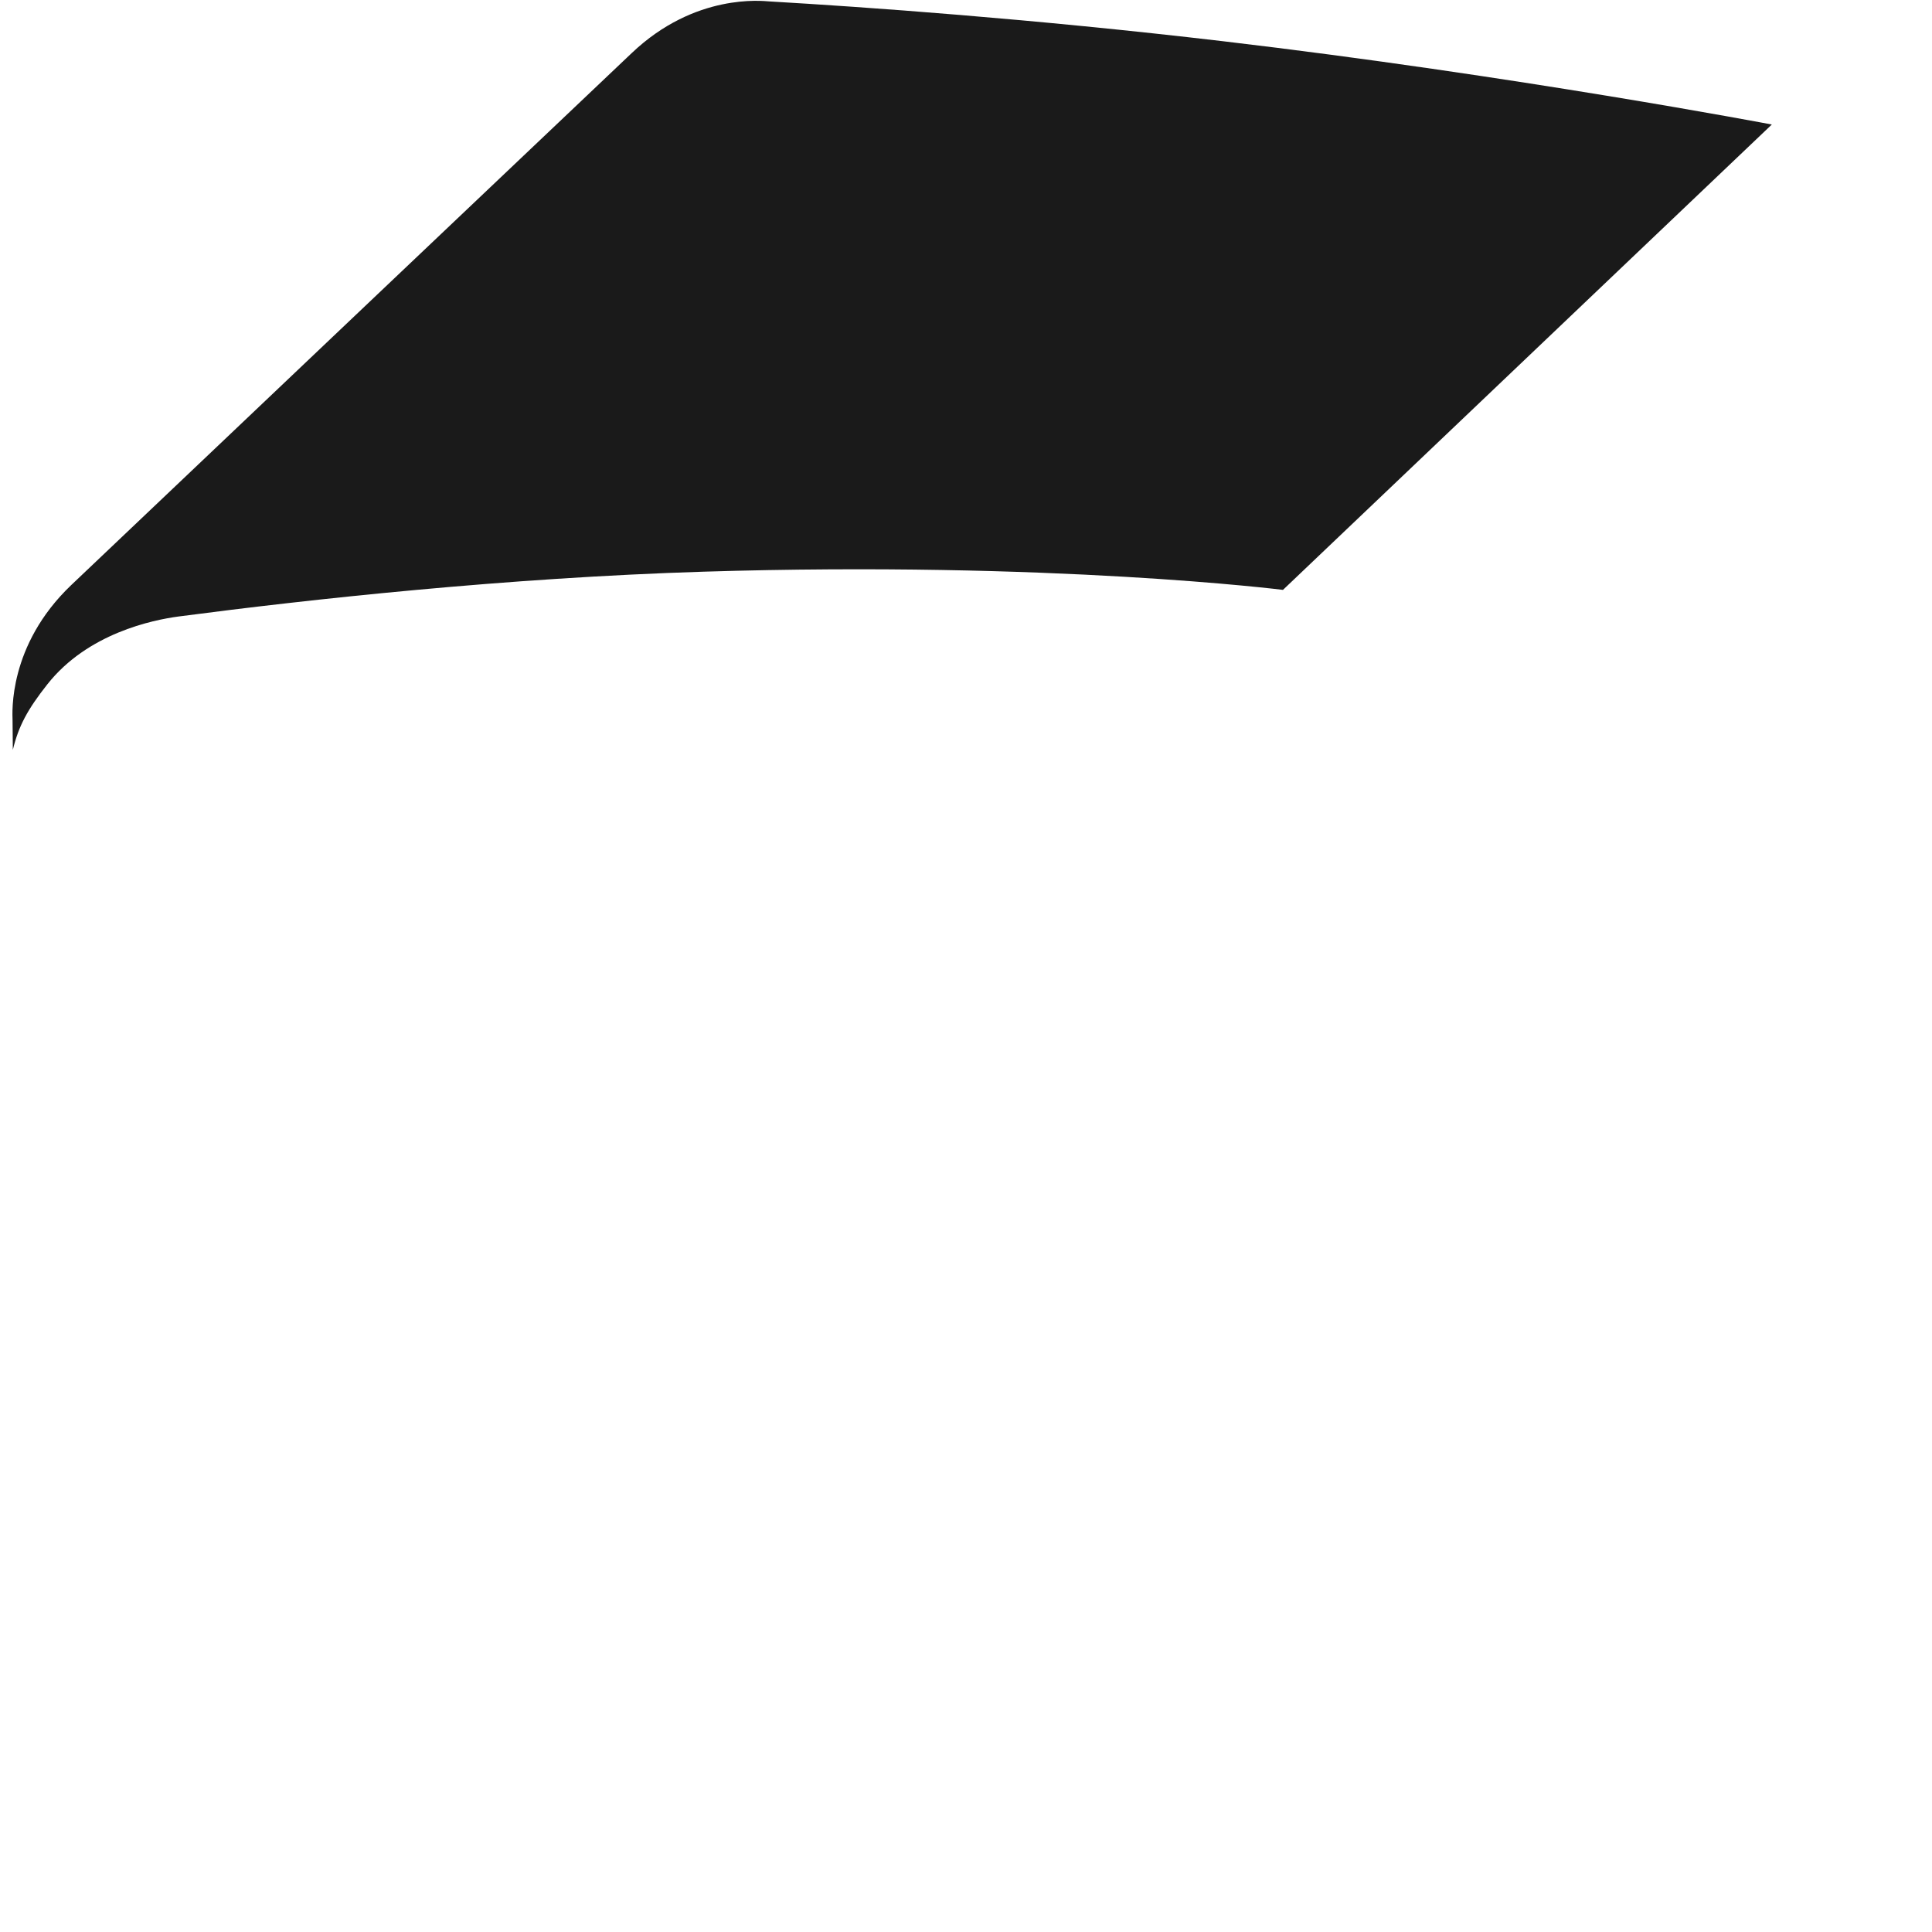 <?xml version="1.0" encoding="UTF-8" standalone="no"?>
<!-- Generator: Adobe Illustrator 19.2.0, SVG Export Plug-In . SVG Version: 6.00 Build 0)  -->

<svg
   xmlns:dc="http://purl.org/dc/elements/1.1/"
   xmlns:cc="http://creativecommons.org/ns#"
   xmlns:rdf="http://www.w3.org/1999/02/22-rdf-syntax-ns#"
   xmlns:svg="http://www.w3.org/2000/svg"
   xmlns="http://www.w3.org/2000/svg"
   xmlns:sodipodi="http://sodipodi.sourceforge.net/DTD/sodipodi-0.dtd"
   xmlns:inkscape="http://www.inkscape.org/namespaces/inkscape"
   version="1.1"
   x="0px"
   y="0px"
   width="2048px"
   height="2048px"
   viewBox="0 0 2048 2048"
   enable-background="new 0 0 2048 2048"
   xml:space="preserve"
   id="svg3336"
   inkscape:version="0.91 r13725"
   sodipodi:docname="Signet_Logo_RGB_MP_2048x2048px N.svg"><defs
     id="defs3361" /><sodipodi:namedview
     pagecolor="#ffffff"
     bordercolor="#666666"
     borderopacity="1"
     objecttolerance="10"
     gridtolerance="10"
     guidetolerance="10"
     inkscape:pageopacity="0"
     inkscape:pageshadow="2"
     inkscape:window-width="1368"
     inkscape:window-height="849"
     id="namedview3359"
     showgrid="false"
     inkscape:zoom="0.31738281"
     inkscape:cx="1024"
     inkscape:cy="1537.4587"
     inkscape:window-x="-8"
     inkscape:window-y="-8"
     inkscape:window-maximized="1"
     inkscape:current-layer="svg3336" /><g
     id="Background" /><g
     id="Vertical" /><g
     id="Horizontal" /><g
     id="Dynatrace_Color" /><g
     id="Variants"><g
       id="g3343"><g
         id="g3345"><g
           id="g3347" /><g
           id="g3351" /><path
           d="M13.3,763c0.1,9.9,0.2,20.5,0.3,31.9c6.1-25.3,15.6-42.9,36.6-69.5c42.7-54.1,111.5-68.2,139.1-71.9     c140.3-18.4,347.5-41,556.7-47.5c369.6-11.4,614,19.3,614,19.3l518.2-493.3c0,0-272-51.8-581.8-88.3     c-202.4-23.8-381.3-36.4-481-42.2c-6.7-0.4-78.5-9.2-145.8,54.8c-74,70.1-444.9,422.2-594,563.8C8.2,684.3,13.2,756.4,13.3,763z"
           id="path3355"
           fill="#1A1A1A" /></g></g></g></svg>